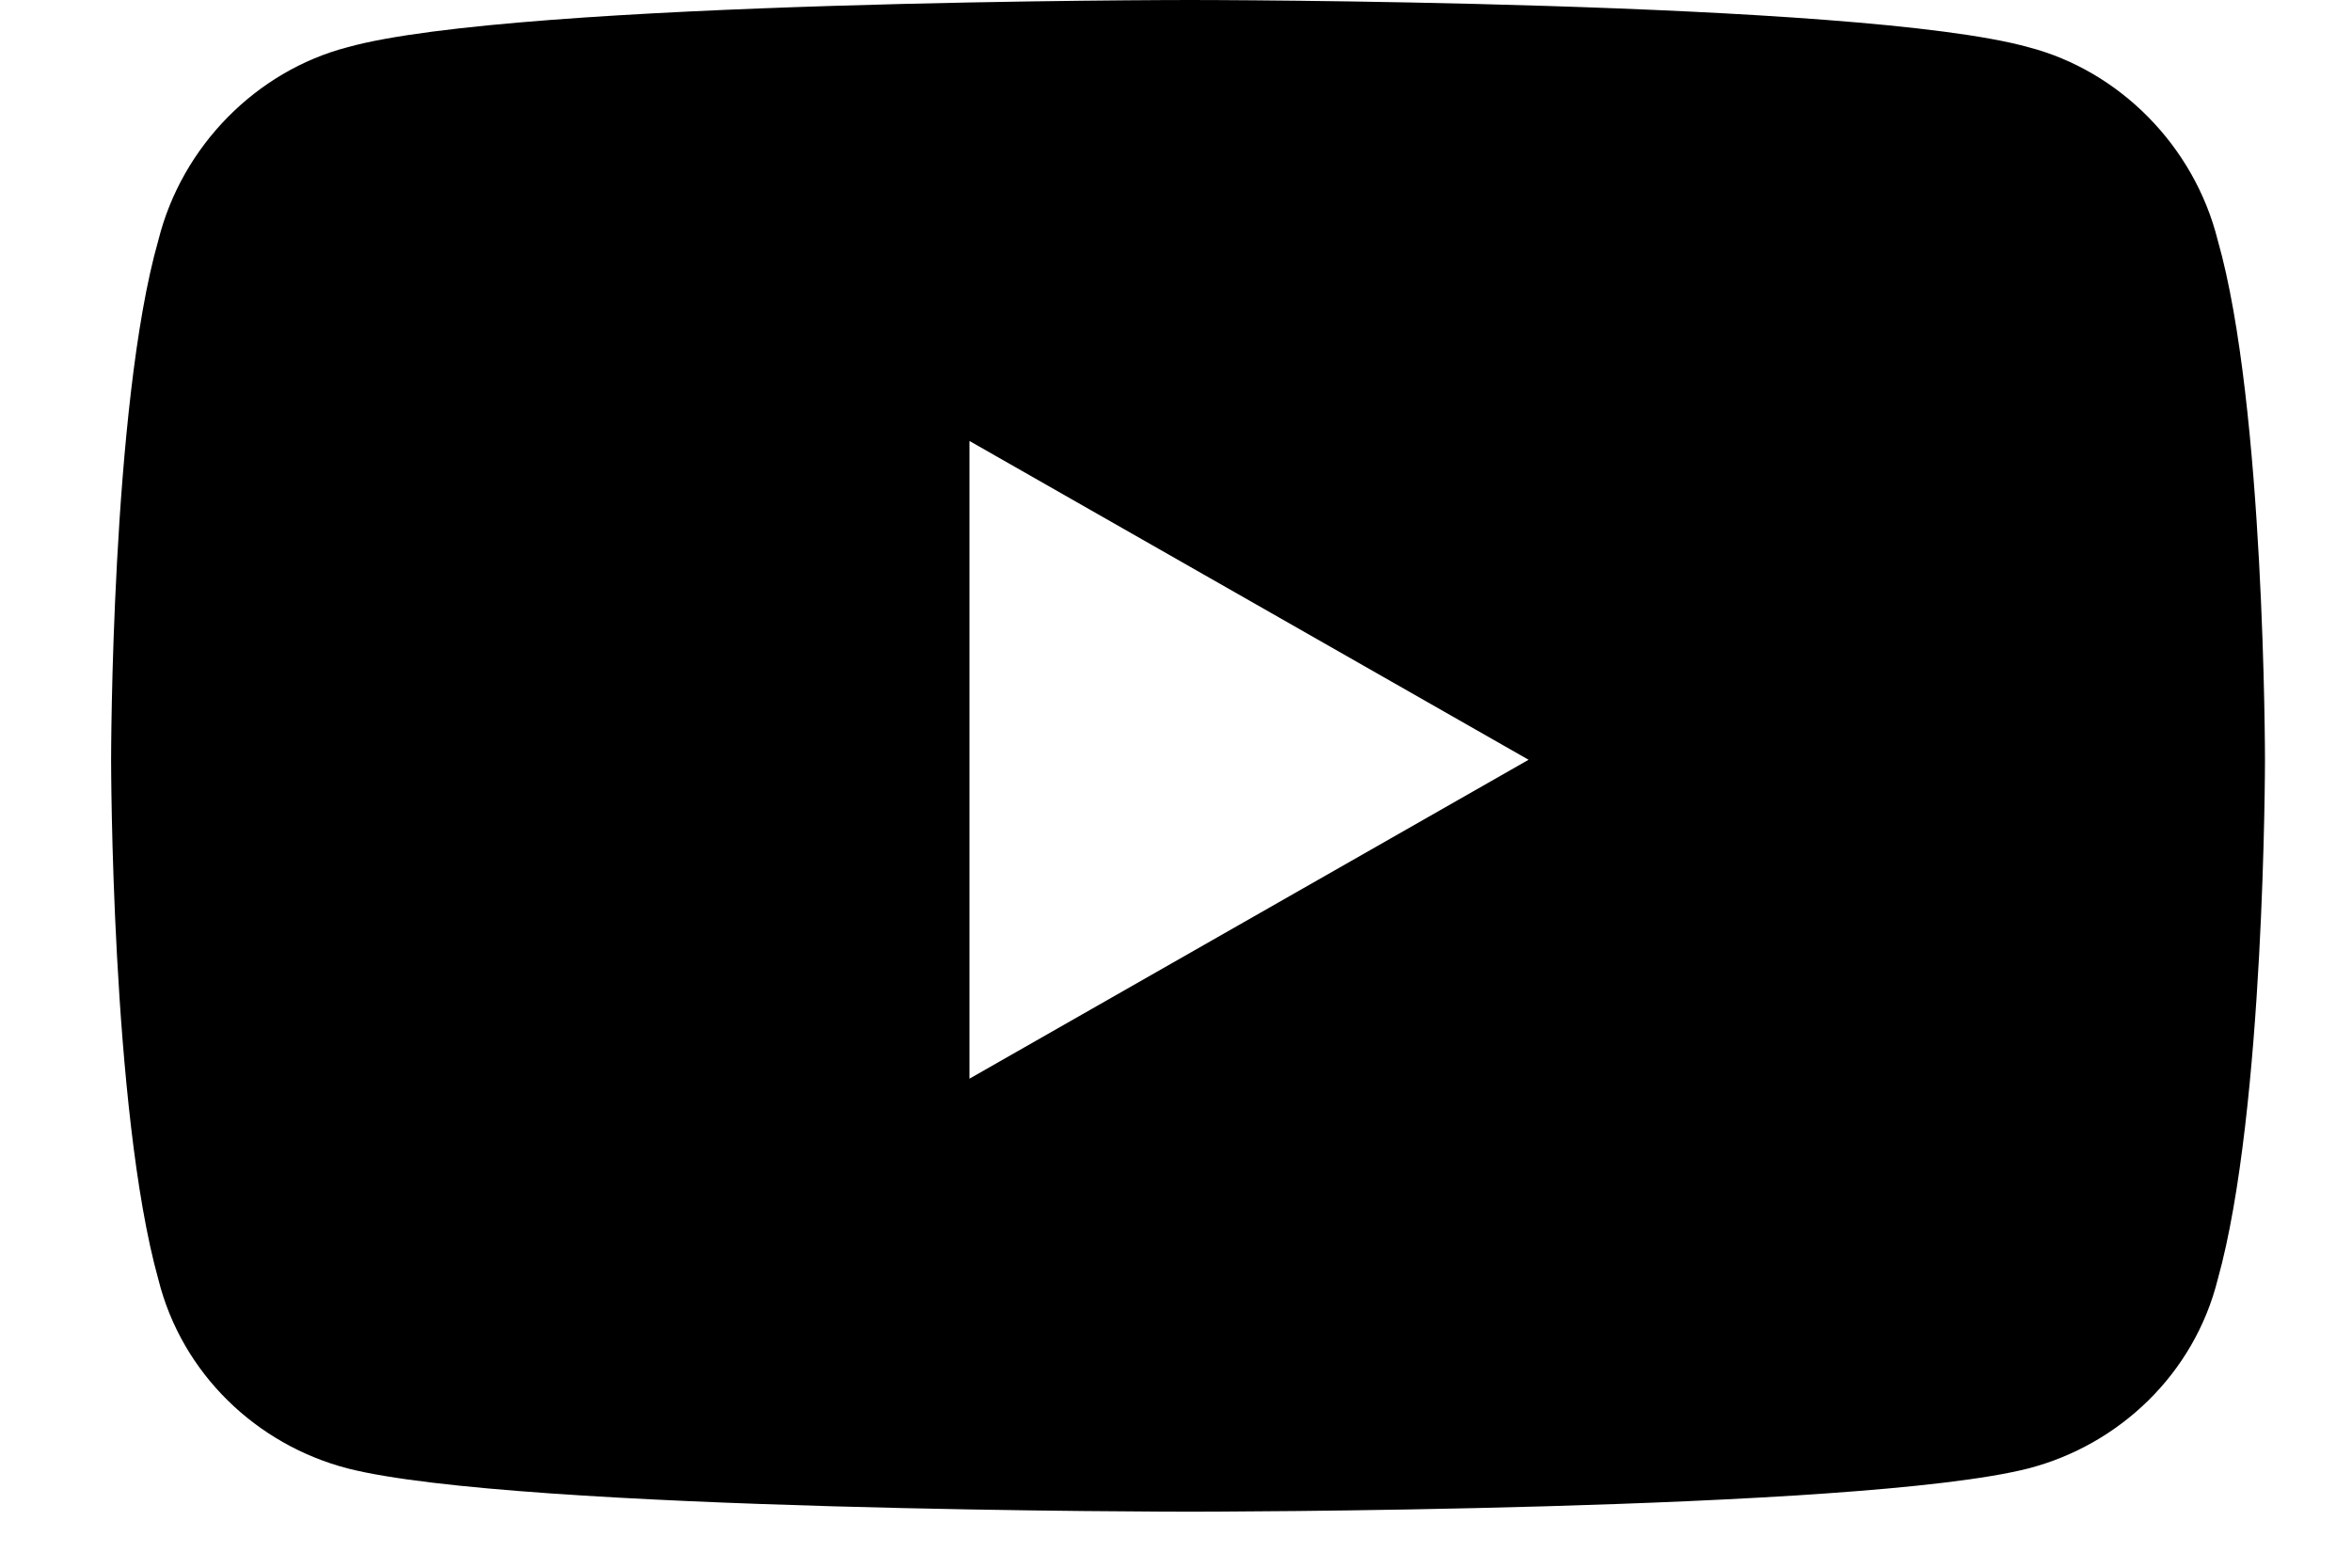 <svg width="21" height="14" viewBox="0 0 21 14" fill="none" xmlns="http://www.w3.org/2000/svg">
<path d="M19.801 2.145C19.59 1.301 18.922 0.633 18.113 0.422C16.602 -2.38419e-07 10.625 0 10.625 0C10.625 0 4.613 -2.38419e-07 3.102 0.422C2.293 0.633 1.625 1.301 1.414 2.145C0.992 3.621 0.992 6.785 0.992 6.785C0.992 6.785 0.992 9.914 1.414 11.426C1.625 12.27 2.293 12.902 3.102 13.113C4.613 13.5 10.625 13.5 10.625 13.5C10.625 13.5 16.602 13.5 18.113 13.113C18.922 12.902 19.59 12.27 19.801 11.426C20.223 9.914 20.223 6.785 20.223 6.785C20.223 6.785 20.223 3.621 19.801 2.145ZM8.656 9.633V3.938L13.648 6.785L8.656 9.633Z" fill="black"/>
</svg>
